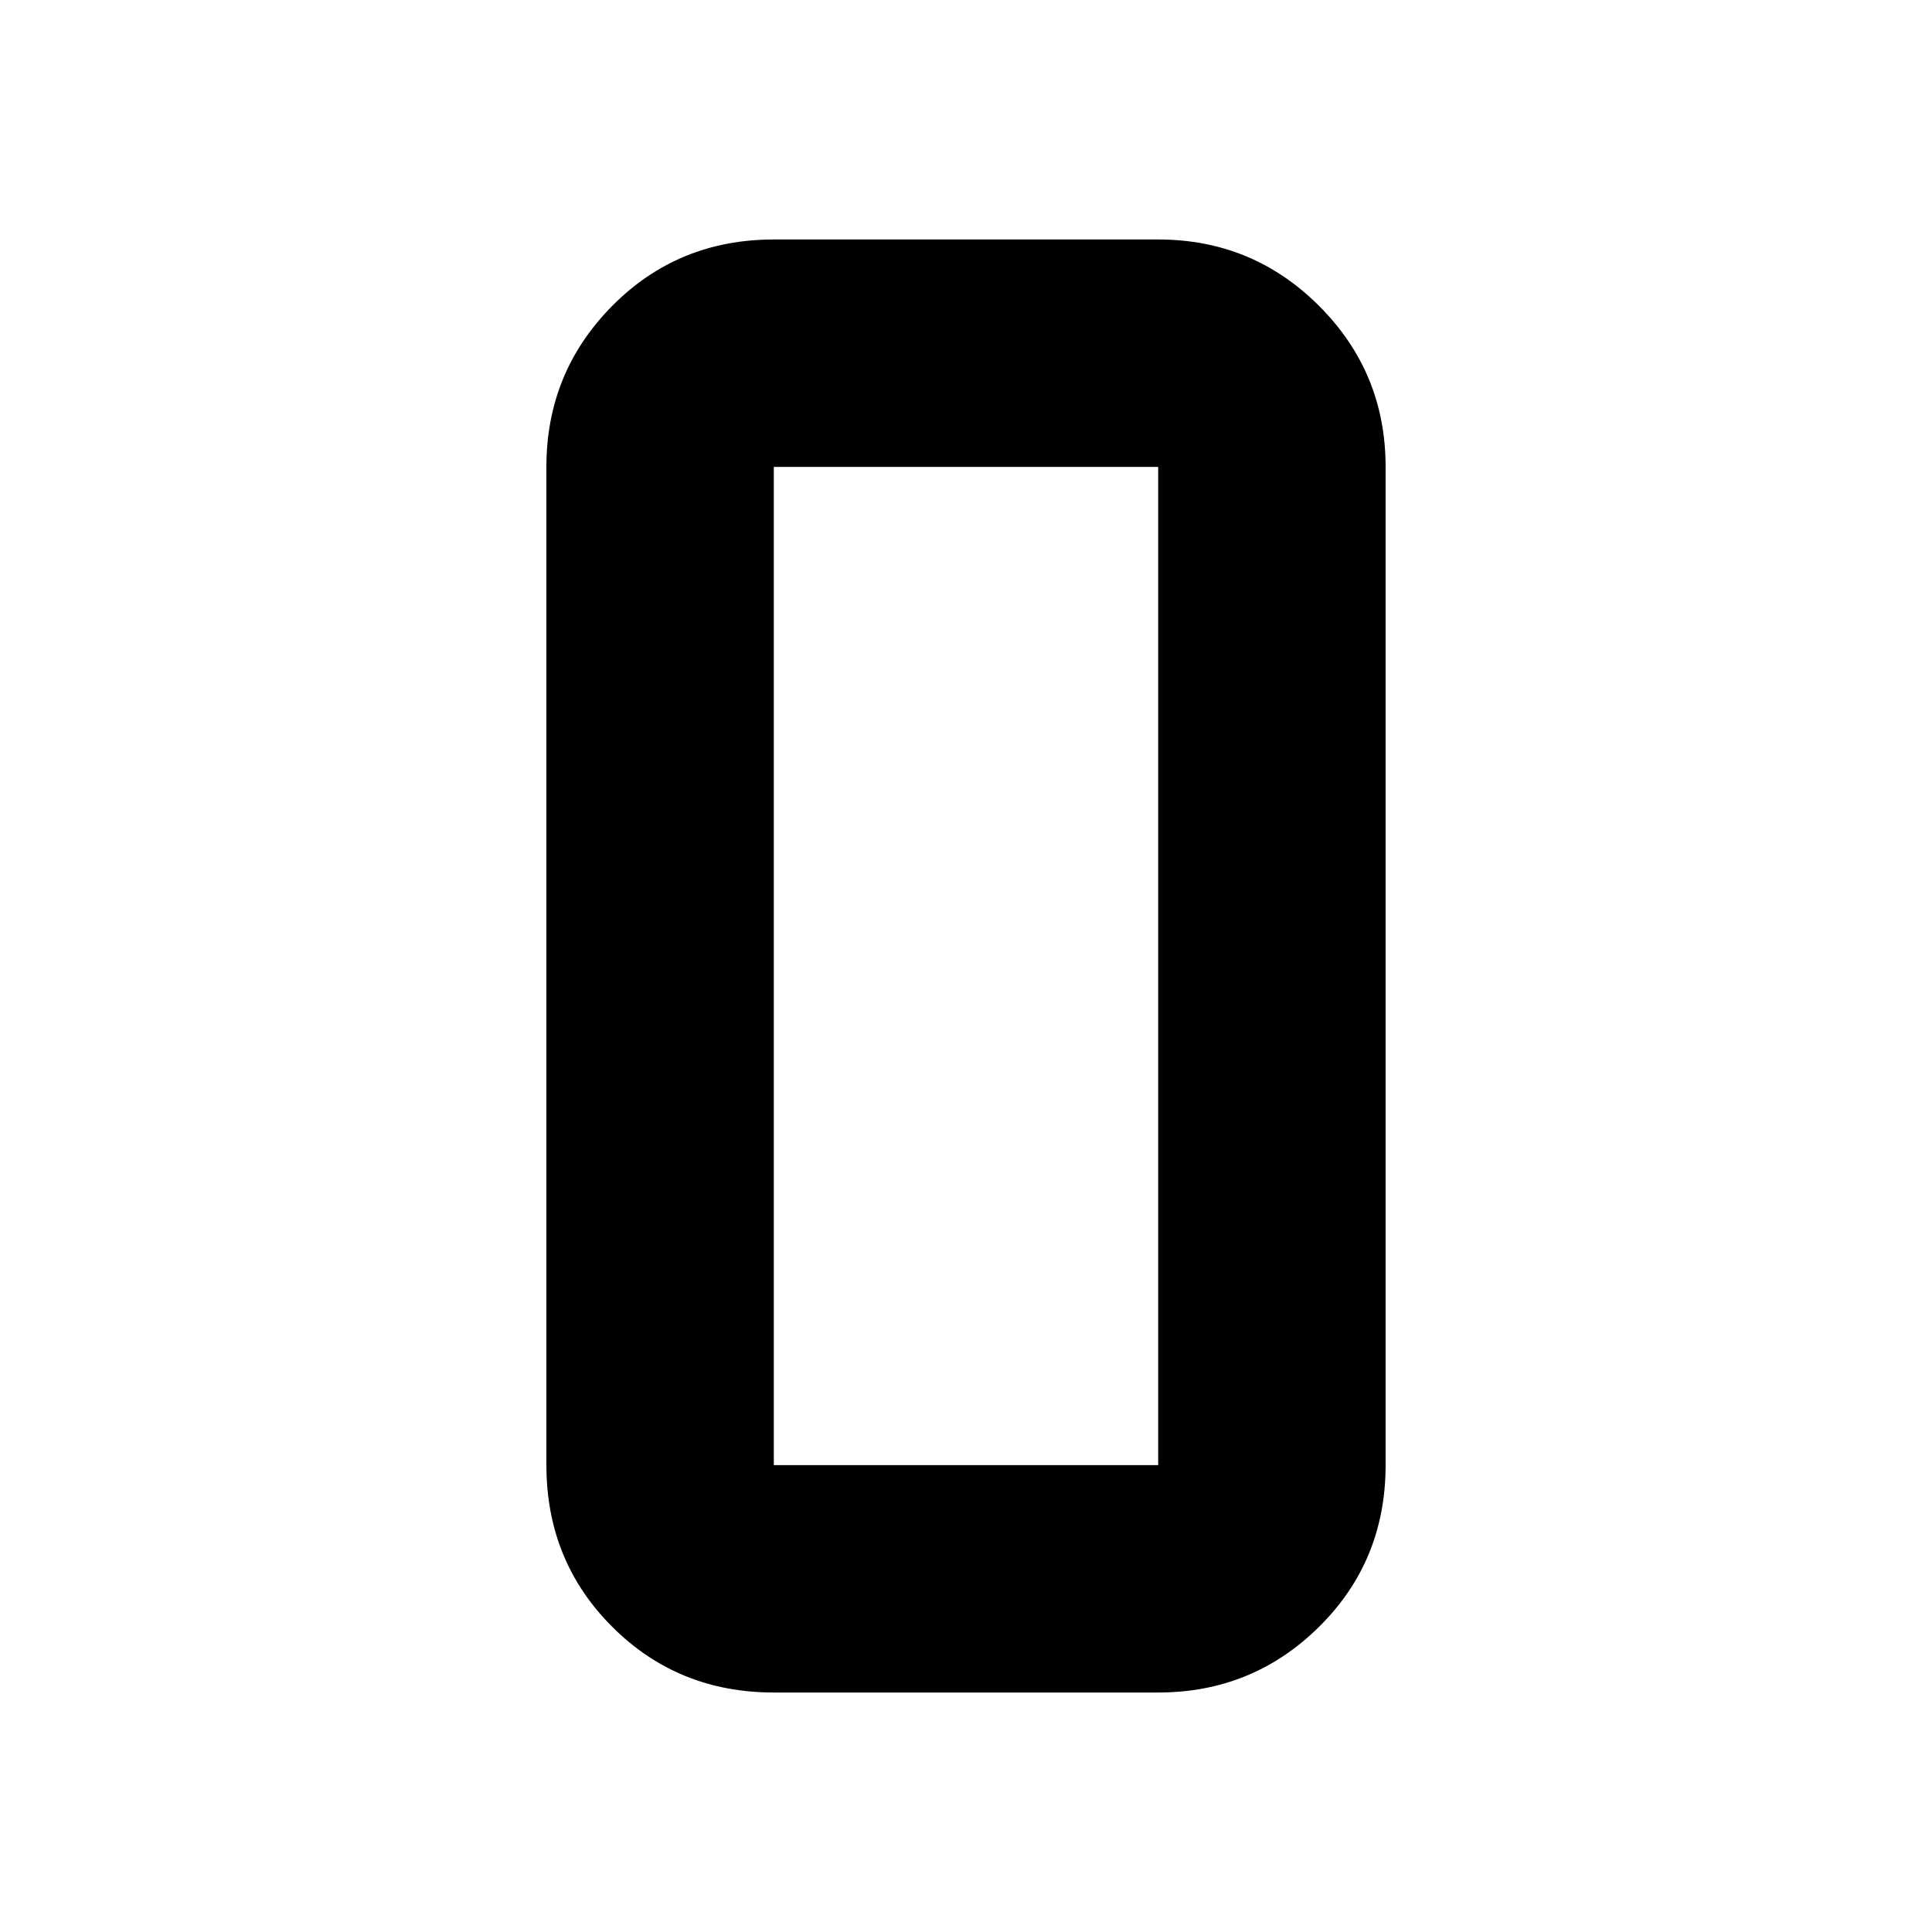 <svg xmlns="http://www.w3.org/2000/svg" height="20" viewBox="0 -960 960 960" width="20"><path d="M384.5-119q-47.638 0-80.319-32.681Q271.5-184.363 271.5-232v-496q0-46.938 32.681-79.969Q336.862-841 384.5-841h191q46.938 0 79.969 33.031Q688.5-774.938 688.5-728v496q0 47.637-33.031 80.319Q622.438-119 575.5-119h-191Zm0-609v496h191v-496h-191Zm0 0v496-496Z"/></svg>